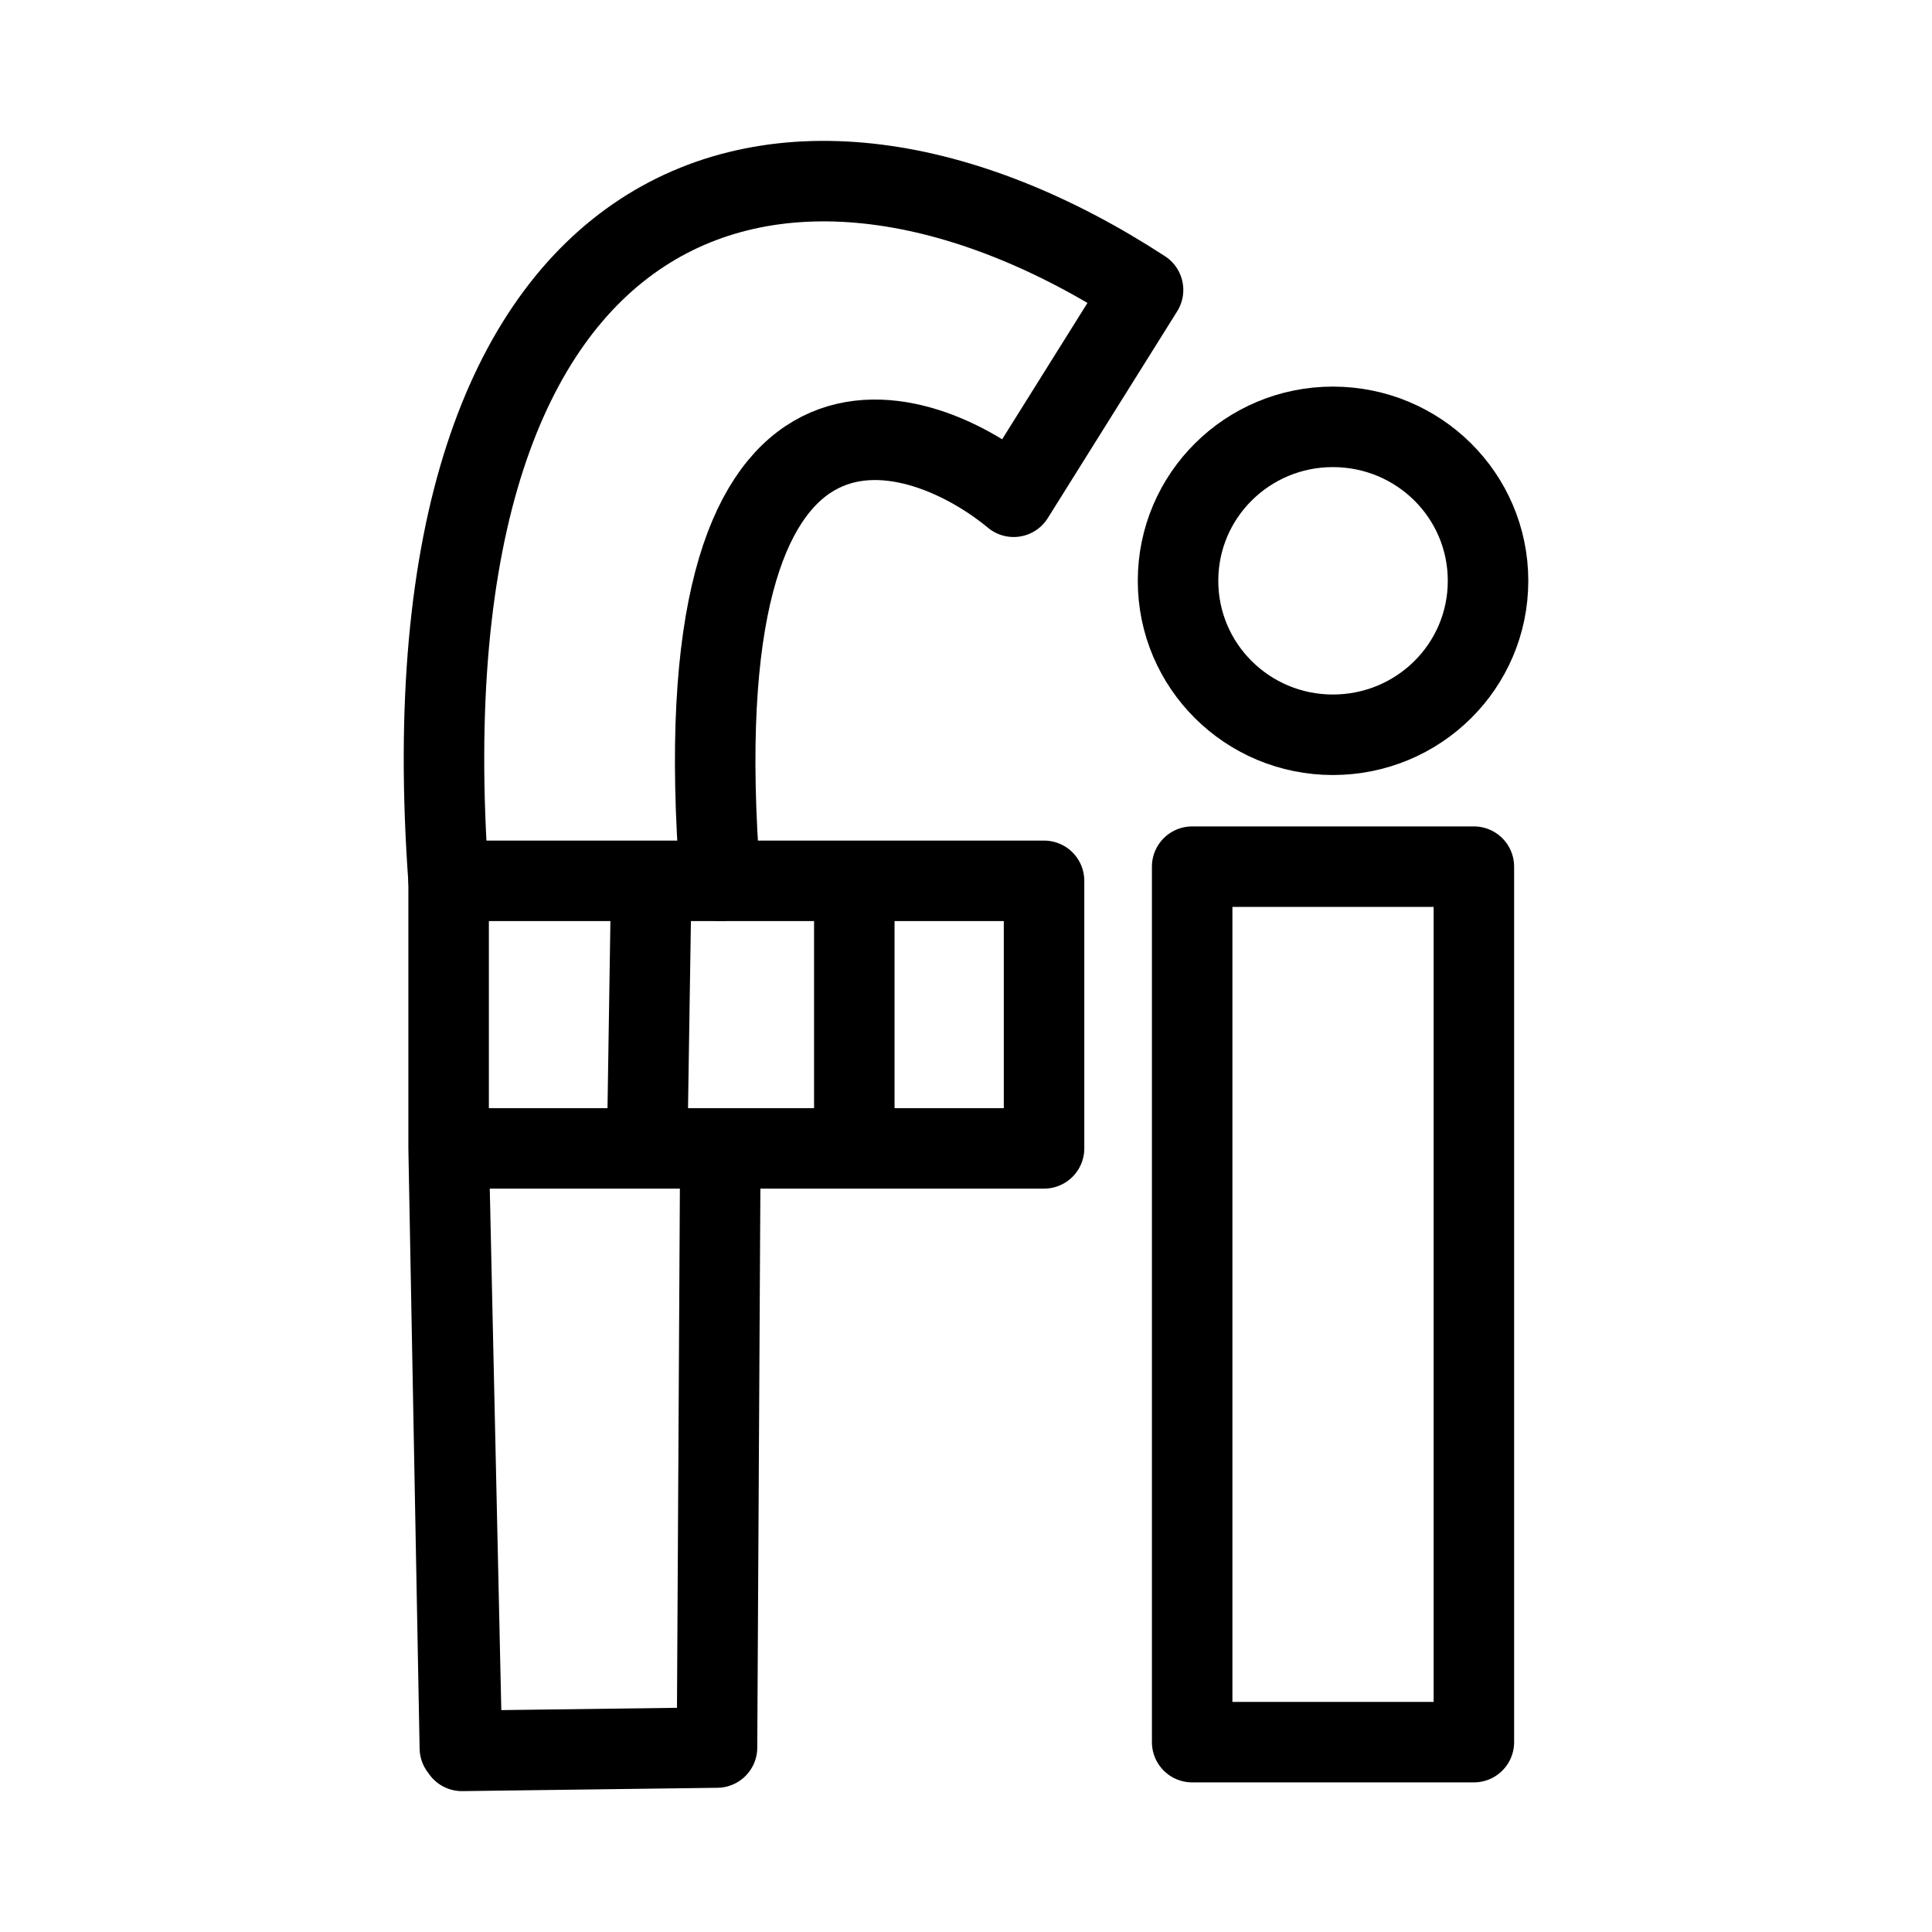 <?xml version="1.0" encoding="UTF-8"?><svg id="a" xmlns="http://www.w3.org/2000/svg" viewBox="0 0 48 48"><defs><style>.c{stroke-width:2px;fill:none;stroke:#000;stroke-linecap:round;stroke-linejoin:round;}</style></defs><path class="c" d="m29.619,21.532h6.999v21.751h-6.999v-21.751Z"/><path class="c" d="m33.114,10.605c2.13,0,3.856,1.706,3.856,3.825s-1.726,3.825-3.856,3.825c-2.119,0-3.846-1.706-3.846-3.825s1.726-3.825,3.846-3.825Z"/><path class="c" d="m11.425,43.428l-.279-14.897v-6.647h5.035l-.103,6.647h1.819l-.083,14.886-6.337.083-.331-14.969h14.793v-6.647h-9.759,5.045v6.647"/><path class="c" d="m17.896,21.884c-1.065-13.398,4.828-11.578,7.288-9.542l3.215-5.138C19.509,1.415,9.864,4.309,11.146,21.884"/></svg>